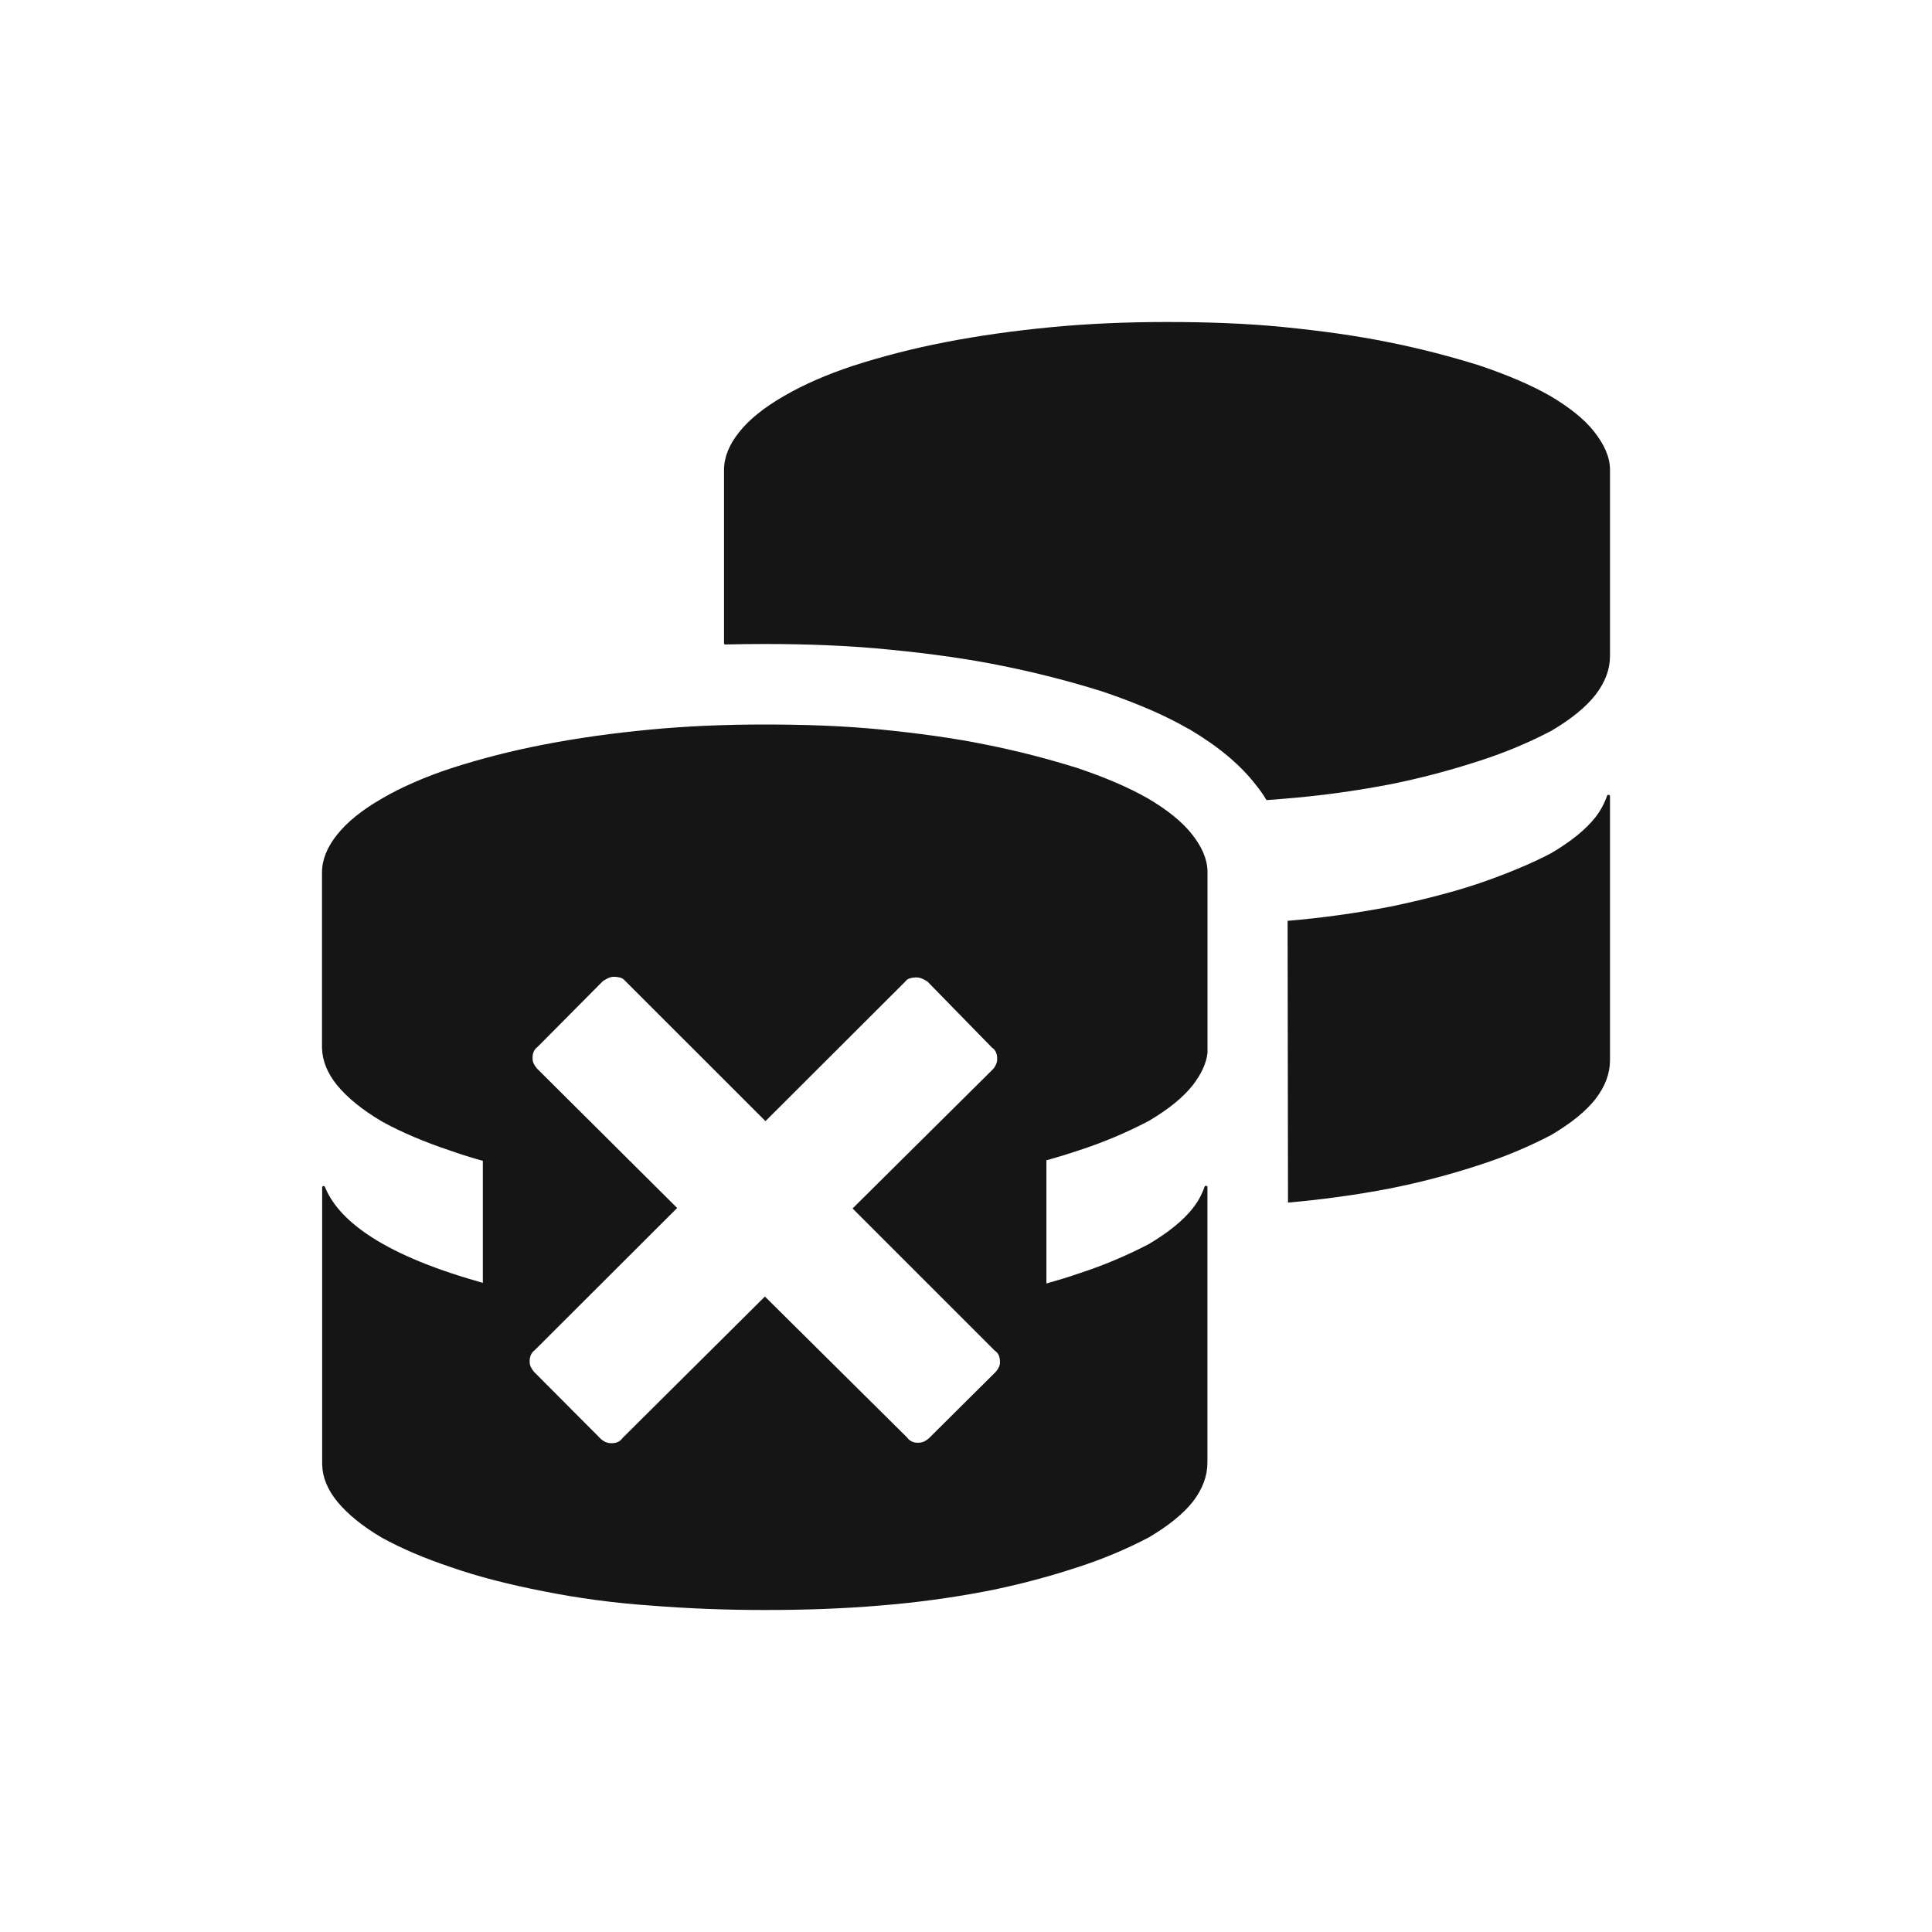<?xml version="1.0" encoding="UTF-8"?>
<svg width="24px" height="24px" viewBox="0 0 24 24" version="1.1" xmlns="http://www.w3.org/2000/svg" xmlns:xlink="http://www.w3.org/1999/xlink">
    <title></title>
    <g id="Icons" stroke="none" stroke-width="1" fill="none" fill-rule="evenodd">
        <g id="Icons/1.-Size-md/Status/pficon-degraded" fill="#151515">
            <path d="M14.495,4 C14.997,4 15.478,4.017 15.936,4.062 C16.394,4.108 16.833,4.166 17.253,4.252 C17.634,4.328 18.01,4.425 18.381,4.541 C18.717,4.655 19.009,4.777 19.258,4.919 C19.498,5.061 19.686,5.211 19.806,5.366 C19.927,5.52 20,5.678 20,5.836 L20,8.147 C20,8.316 19.941,8.473 19.82,8.631 C19.7,8.786 19.512,8.936 19.272,9.078 C18.99,9.226 18.695,9.349 18.392,9.447 C18.022,9.568 17.646,9.668 17.264,9.744 C16.827,9.828 16.385,9.888 15.941,9.923 C15.872,9.93 15.803,9.934 15.733,9.939 C15.694,9.874 15.651,9.812 15.603,9.753 C15.406,9.498 15.134,9.272 14.775,9.059 L14.762,9.053 C14.473,8.886 14.128,8.738 13.709,8.595 L13.691,8.589 C13.286,8.462 12.875,8.357 12.459,8.273 C12.047,8.189 11.595,8.123 11.041,8.069 C10.572,8.022 10.067,8 9.498,8 C9.33,8 9.166,8.002 9.005,8.006 C9.001,8.004 8.997,8 8.994,7.997 L8.994,5.838 C8.994,5.68 9.058,5.522 9.183,5.367 C9.305,5.213 9.492,5.061 9.738,4.92 C9.978,4.78 10.269,4.652 10.603,4.542 C10.973,4.423 11.35,4.327 11.731,4.253 C12.155,4.17 12.602,4.108 13.062,4.064 C13.523,4.02 14,4 14.495,4 M20,9.887 L20,13.167 C20,13.336 19.941,13.494 19.82,13.652 C19.7,13.806 19.512,13.956 19.272,14.098 C18.99,14.246 18.695,14.369 18.392,14.467 C18.022,14.589 17.646,14.688 17.264,14.764 C16.846,14.844 16.424,14.902 16,14.939 L15.995,11.439 C16.421,11.403 16.844,11.344 17.264,11.264 C17.681,11.178 18.098,11.069 18.392,10.967 C18.686,10.866 19.023,10.73 19.27,10.598 C19.511,10.456 19.698,10.306 19.819,10.152 C19.882,10.071 19.931,9.981 19.964,9.884 C19.969,9.867 19.998,9.872 20,9.887 M7.628,12.134 C7.604,12.134 7.581,12.139 7.559,12.148 C7.543,12.156 7.527,12.165 7.511,12.174 L7.502,12.18 L7.491,12.186 L6.678,13.005 C6.657,13.02 6.64,13.04 6.63,13.064 C6.619,13.089 6.615,13.116 6.616,13.144 C6.615,13.167 6.62,13.191 6.63,13.213 C6.64,13.234 6.653,13.253 6.669,13.271 L6.673,13.277 L6.678,13.281 L8.412,15.006 L6.642,16.773 C6.621,16.788 6.604,16.809 6.594,16.833 C6.584,16.858 6.579,16.885 6.58,16.913 C6.579,16.936 6.584,16.96 6.594,16.981 C6.604,17.002 6.617,17.022 6.633,17.04 L6.638,17.045 L6.642,17.05 L7.455,17.866 C7.474,17.886 7.498,17.902 7.523,17.914 C7.549,17.924 7.576,17.929 7.603,17.928 C7.627,17.928 7.65,17.924 7.672,17.914 C7.693,17.906 7.711,17.892 7.725,17.875 L7.728,17.87 L7.731,17.866 L9.502,16.106 L11.27,17.859 C11.285,17.881 11.306,17.898 11.33,17.908 C11.351,17.918 11.375,17.922 11.398,17.922 C11.426,17.923 11.453,17.918 11.478,17.908 C11.499,17.898 11.519,17.884 11.537,17.869 L11.542,17.864 L11.547,17.859 L12.359,17.052 C12.38,17.032 12.396,17.009 12.408,16.983 C12.418,16.963 12.423,16.941 12.422,16.919 C12.423,16.891 12.418,16.864 12.408,16.839 C12.4,16.818 12.386,16.8 12.368,16.786 L12.364,16.783 L12.359,16.78 L10.591,15.012 L12.325,13.292 C12.345,13.273 12.362,13.249 12.373,13.223 C12.383,13.202 12.388,13.178 12.387,13.155 C12.389,13.127 12.384,13.1 12.373,13.075 C12.365,13.054 12.352,13.036 12.334,13.022 L12.33,13.019 L12.325,13.016 L11.522,12.194 C11.5,12.179 11.477,12.167 11.453,12.156 C11.428,12.146 11.401,12.141 11.373,12.142 C11.35,12.142 11.327,12.146 11.305,12.153 C11.283,12.158 11.265,12.17 11.251,12.187 L11.248,12.191 L11.245,12.194 L9.509,13.927 L7.767,12.186 C7.751,12.167 7.731,12.153 7.708,12.145 C7.682,12.138 7.655,12.134 7.628,12.134 M9.498,9 C9.998,9 10.483,9.017 10.94,9.062 C11.398,9.108 11.837,9.166 12.257,9.252 C12.638,9.328 13.014,9.425 13.385,9.541 C13.721,9.655 14.013,9.777 14.261,9.919 C14.502,10.061 14.689,10.211 14.809,10.366 C14.926,10.514 14.996,10.666 15,10.819 L15,13.08 C14.984,13.217 14.919,13.347 14.819,13.478 C14.698,13.633 14.511,13.783 14.27,13.925 C13.988,14.073 13.694,14.196 13.391,14.294 C13.284,14.33 13.171,14.365 13.052,14.399 L13.027,14.406 L12.999,14.412 L12.999,15.944 C13.134,15.906 13.266,15.866 13.391,15.823 C13.694,15.725 13.988,15.602 14.27,15.455 C14.511,15.312 14.698,15.162 14.818,15.008 C14.882,14.928 14.931,14.837 14.964,14.741 C14.968,14.725 14.996,14.728 14.999,14.742 L14.999,14.744 L14.999,18.167 C14.999,18.336 14.94,18.494 14.82,18.652 C14.699,18.806 14.512,18.956 14.271,19.098 C13.989,19.246 13.695,19.369 13.392,19.467 C13.022,19.589 12.646,19.688 12.264,19.764 C11.827,19.848 11.385,19.908 10.941,19.944 C10.486,19.983 10.007,20 9.503,20 C9.008,20 8.533,19.981 8.073,19.944 C7.628,19.913 7.186,19.854 6.75,19.767 C6.326,19.684 5.942,19.587 5.608,19.47 C5.275,19.359 4.987,19.236 4.744,19.102 C4.501,18.959 4.319,18.809 4.191,18.655 C4.069,18.506 4.005,18.351 4.002,18.189 L4.002,14.747 C4.003,14.731 4.03,14.728 4.036,14.744 C4.192,15.129 4.684,15.56 5.932,15.917 L5.97,15.928 L5.998,15.936 L5.998,14.42 C5.862,14.383 5.731,14.342 5.607,14.298 C5.275,14.188 4.986,14.065 4.742,13.93 C4.5,13.787 4.317,13.637 4.189,13.483 C4.068,13.334 4.004,13.179 4,13.017 L4,10.838 C4,10.68 4.064,10.522 4.189,10.367 C4.311,10.213 4.498,10.061 4.744,9.92 C4.984,9.78 5.275,9.652 5.609,9.542 C5.979,9.423 6.355,9.327 6.737,9.253 C7.16,9.17 7.607,9.108 8.068,9.064 C8.529,9.02 9.003,9 9.498,9" id="pficon-degraded"></path>
        </g>
    </g>
</svg>